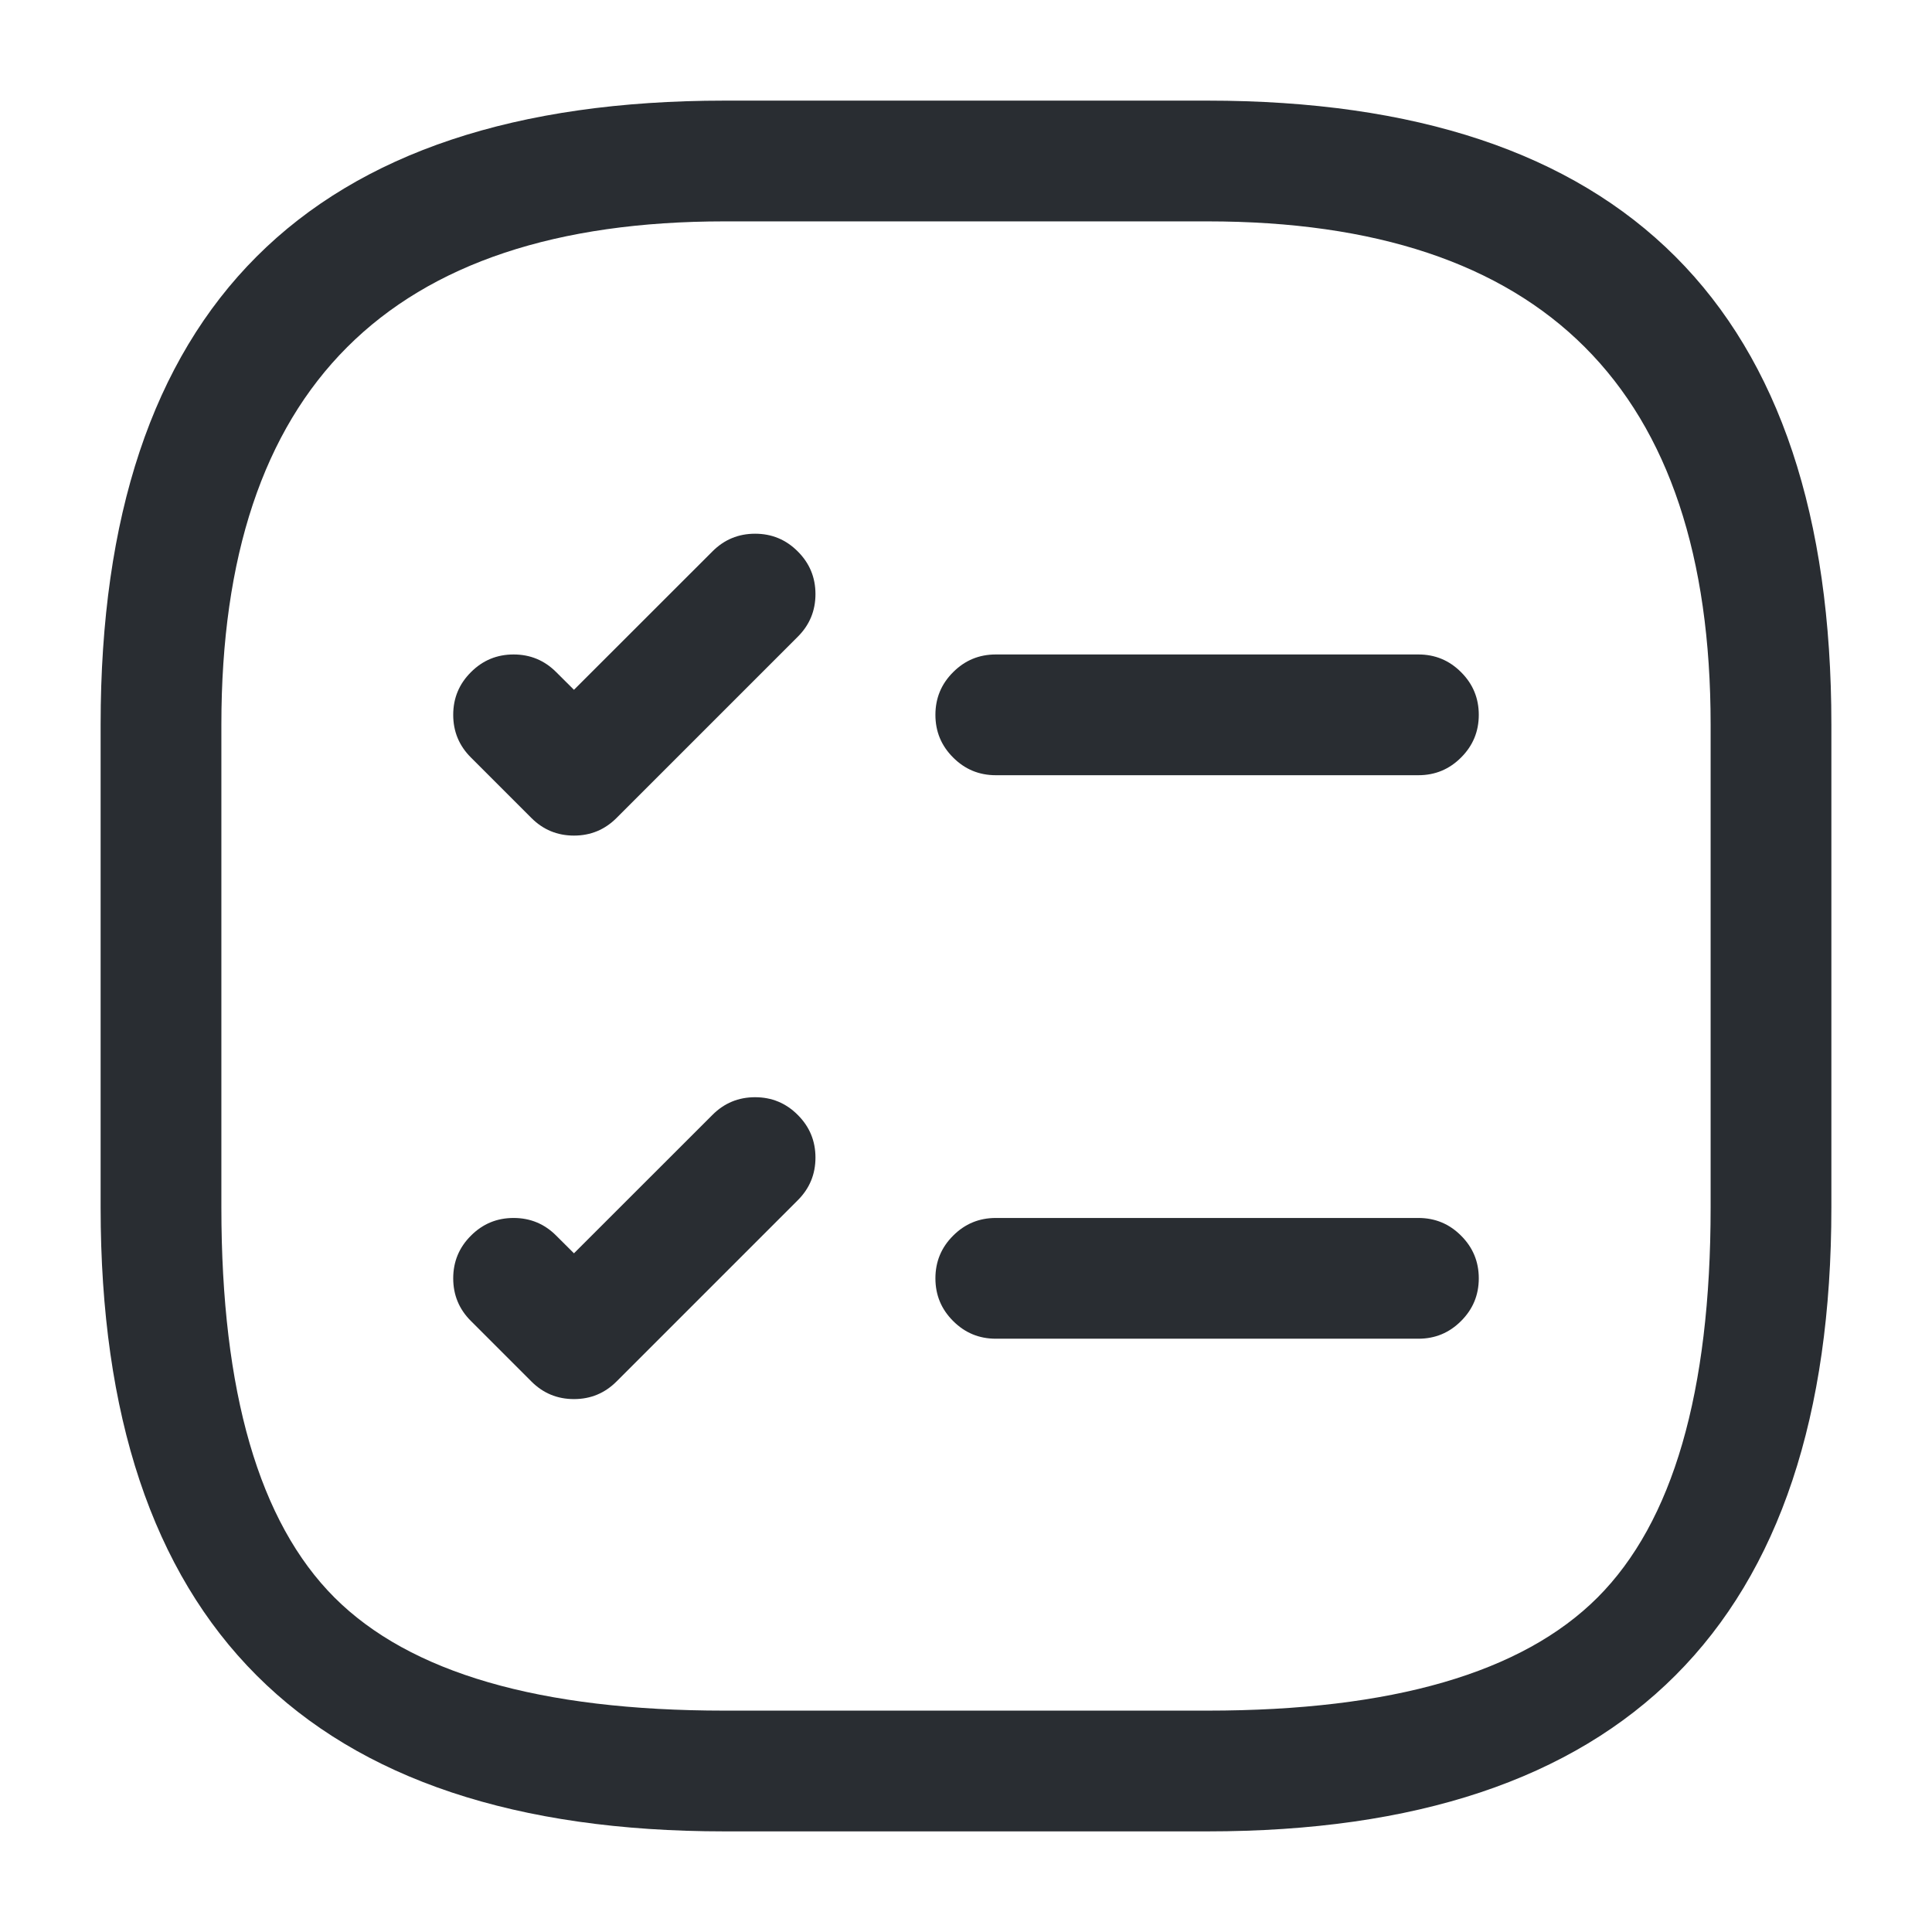 <svg xmlns="http://www.w3.org/2000/svg" width="24" height="24" viewBox="0 0 24 24">
  <defs/>
  <path fill="#292D32" d="M12.37,8.13 L17.62,8.13 Q17.931,8.13 18.15,8.35 Q18.37,8.569 18.37,8.88 Q18.37,9.191 18.15,9.41 Q17.931,9.63 17.62,9.63 L12.37,9.63 Q12.059,9.63 11.84,9.41 Q11.62,9.191 11.62,8.88 Q11.62,8.569 11.84,8.35 Q12.059,8.13 12.37,8.13 Z"/>
  <path fill="#292D32" d="M6.91,8.35 L7.13,8.569 L8.85,6.85 Q9.069,6.63 9.38,6.63 Q9.691,6.63 9.91,6.85 Q10.13,7.069 10.13,7.38 Q10.13,7.691 9.91,7.91 L7.66,10.16 Q7.441,10.38 7.13,10.38 Q6.819,10.38 6.6,10.16 L5.85,9.41 Q5.63,9.191 5.63,8.88 Q5.63,8.569 5.85,8.35 Q6.069,8.13 6.38,8.13 Q6.691,8.13 6.91,8.35 Z"/>
  <path fill="#292D32" d="M12.37,15.13 L17.62,15.13 Q17.931,15.13 18.15,15.35 Q18.37,15.569 18.37,15.88 Q18.37,16.191 18.15,16.41 Q17.931,16.63 17.62,16.63 L12.37,16.63 Q12.059,16.63 11.84,16.41 Q11.62,16.191 11.62,15.88 Q11.62,15.569 11.84,15.35 Q12.059,15.13 12.37,15.13 Z"/>
  <path fill="#292D32" d="M6.91,15.35 L7.13,15.569 L8.85,13.85 Q9.069,13.63 9.38,13.63 Q9.691,13.63 9.91,13.85 Q10.13,14.069 10.13,14.38 Q10.13,14.691 9.91,14.91 L7.66,17.16 Q7.441,17.38 7.13,17.38 Q6.819,17.38 6.6,17.16 L5.85,16.41 Q5.63,16.191 5.63,15.88 Q5.63,15.569 5.85,15.35 Q6.069,15.13 6.38,15.13 Q6.691,15.13 6.91,15.35 Z"/>
  <path fill="#292D32" d="M9,22.75 Q1.25,22.75 1.25,15 L1.25,9 Q1.25,1.25 9,1.25 L15,1.25 Q22.75,1.25 22.75,9 L22.75,15 Q22.75,22.75 15,22.75 Z M9,21.25 L15,21.25 Q18.439,21.25 19.845,19.845 Q21.25,18.439 21.25,15 L21.25,9 Q21.25,2.75 15,2.75 L9,2.75 Q2.75,2.75 2.75,9 L2.75,15 Q2.75,18.439 4.155,19.845 Q5.561,21.25 9,21.25 Z"/>
</svg>


